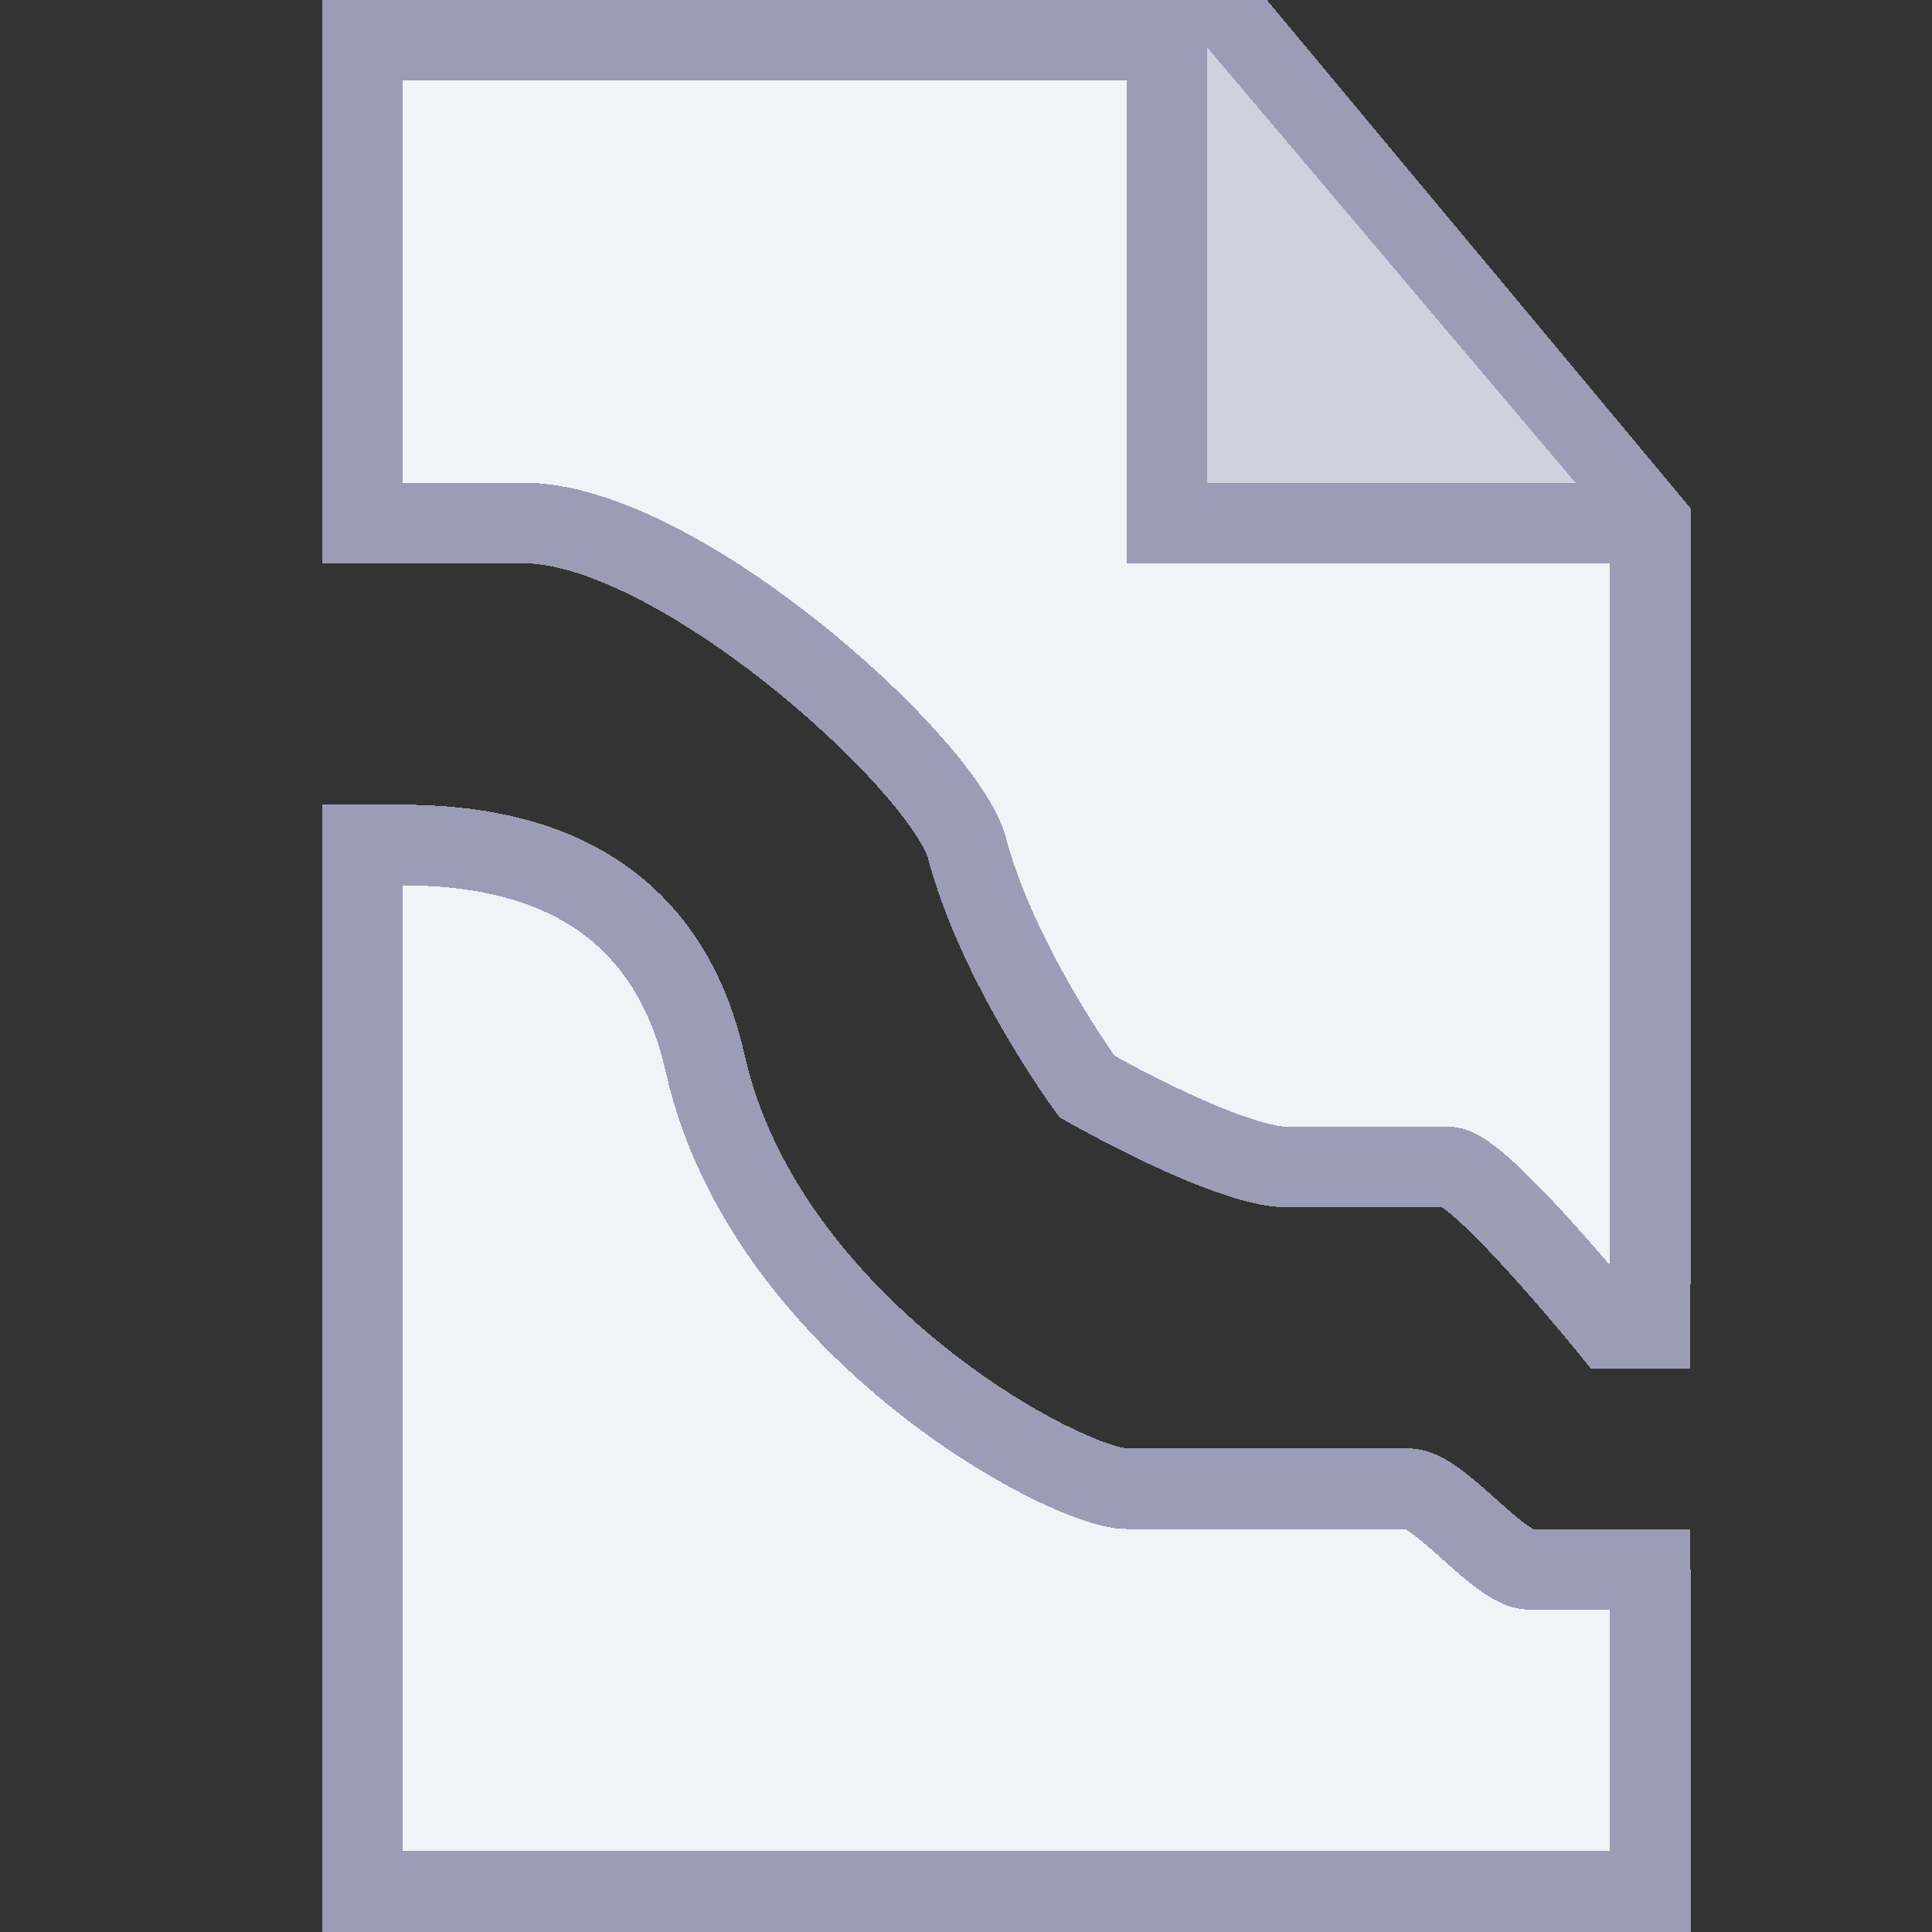 <?xml version="1.0" encoding="UTF-8" standalone="no"?>
<!-- Created with Inkscape (http://www.inkscape.org/) -->

<svg
   xmlns:dc="http://purl.org/dc/elements/1.1/"
   xmlns:cc="http://creativecommons.org/ns#"
   xmlns:rdf="http://www.w3.org/1999/02/22-rdf-syntax-ns#"
   xmlns:svg="http://www.w3.org/2000/svg"
   xmlns="http://www.w3.org/2000/svg"
   xmlns:sodipodi="http://sodipodi.sourceforge.net/DTD/sodipodi-0.dtd"
   xmlns:inkscape="http://www.inkscape.org/namespaces/inkscape"
   width="24"
   height="24"
   viewBox="0 0 6.35 6.35"
   version="1.1"
   id="svg8"
   inkscape:version="0.92.2 (5c3e80d, 2017-08-06)"
   sodipodi:docname="file-missing_24.svg"
   inkscape:export-filename="/home/martin/Pictures/Icons_job/file-missing/file-missing_48.png"
   inkscape:export-xdpi="192"
   inkscape:export-ydpi="192"
   style="shape-rendering:crispEdges">
  <rect x="0" y="0" width="6.35" height="6.35" fill="#333333" stroke="none"/>
  <defs
     id="defs2" />
  <sodipodi:namedview
     id="base"
     pagecolor="#ffffff"
     bordercolor="#666666"
     borderopacity="1.0"
     inkscape:pageopacity="0.0"
     inkscape:pageshadow="2"
     inkscape:zoom="22.627417"
     inkscape:cx="-8.2421379"
     inkscape:cy="17.228196"
     inkscape:document-units="px"
     inkscape:current-layer="layer1"
     showgrid="true"
     units="px"
     inkscape:pagecheckerboard="false"
     gridtolerance="10"
     inkscape:snap-perpendicular="false"
     inkscape:snap-tangential="false"
     inkscape:window-width="1920"
     inkscape:window-height="1007"
     inkscape:window-x="0"
     inkscape:window-y="0"
     inkscape:window-maximized="1"
     objecttolerance="10"
     guidetolerance="10">
    <inkscape:grid
       type="xygrid"
       id="grid3699"
       dotted="false"
       spacingx="0.132"
       spacingy="0.132" />
  </sodipodi:namedview>
  <g
     inkscape:label="Layer 1"
     inkscape:groupmode="layer"
     id="layer1"
     transform="translate(0,-290.65)">
    <path
       style="fill:#d0d0df;fill-opacity:1;stroke:#9c9cb6;stroke-width:0.265px;stroke-linecap:butt;stroke-linejoin:miter;stroke-opacity:1"
       d="m 3.836,290.782 v 1.852 h 1.587"
       id="path1039-2"
       inkscape:connector-curvature="0" />
    <path
       style="fill:#f2f2f9;fill-opacity:1;stroke:#9c9cb6;stroke-width:0.265;stroke-linecap:butt;stroke-linejoin:miter;stroke-miterlimit:4;stroke-dasharray:none;stroke-opacity:1"
       d="m 5.424,294.767 4.137e-4,-2.398 -1.323,-1.587 -2.91,10e-6 v 1.587 h 0.529 c 0.498,0 1.356,0.767 1.455,1.058 0.1,0.389 0.397,0.794 0.397,0.794 0,0 0.462,0.265 0.661,0.265 h 0.529 c 0.1,0 0.529,0.529 0.529,0.529 h 0.132 z m 4.137e-4,1.042 -4.137e-4,1.058 -4.233,-1e-5 -2e-7,-3.572 v 0.132 H 1.091 1.29 c 0.249,0 0.87,0.015 1.028,0.719 0.195,0.868 1.187,1.397 1.386,1.397 0.768,1e-5 0.611,1e-5 0.926,0 0.1,1e-5 0.297,0.265 0.397,0.265 h 0.529"
       id="path839-9-6"
       inkscape:connector-curvature="0"
       sodipodi:nodetypes="ccccccccccccccccccccscccc" />
    <path
       style="fill:#d0d0df;fill-opacity:1;stroke:#9c9cb6;stroke-width:0.265px;stroke-linecap:butt;stroke-linejoin:miter;stroke-opacity:1"
       d="m 3.836,290.65 v 1.72 h 1.455"
       id="path1039-2-7"
       inkscape:connector-curvature="0"
       sodipodi:nodetypes="ccc" />
  </g>
</svg>
